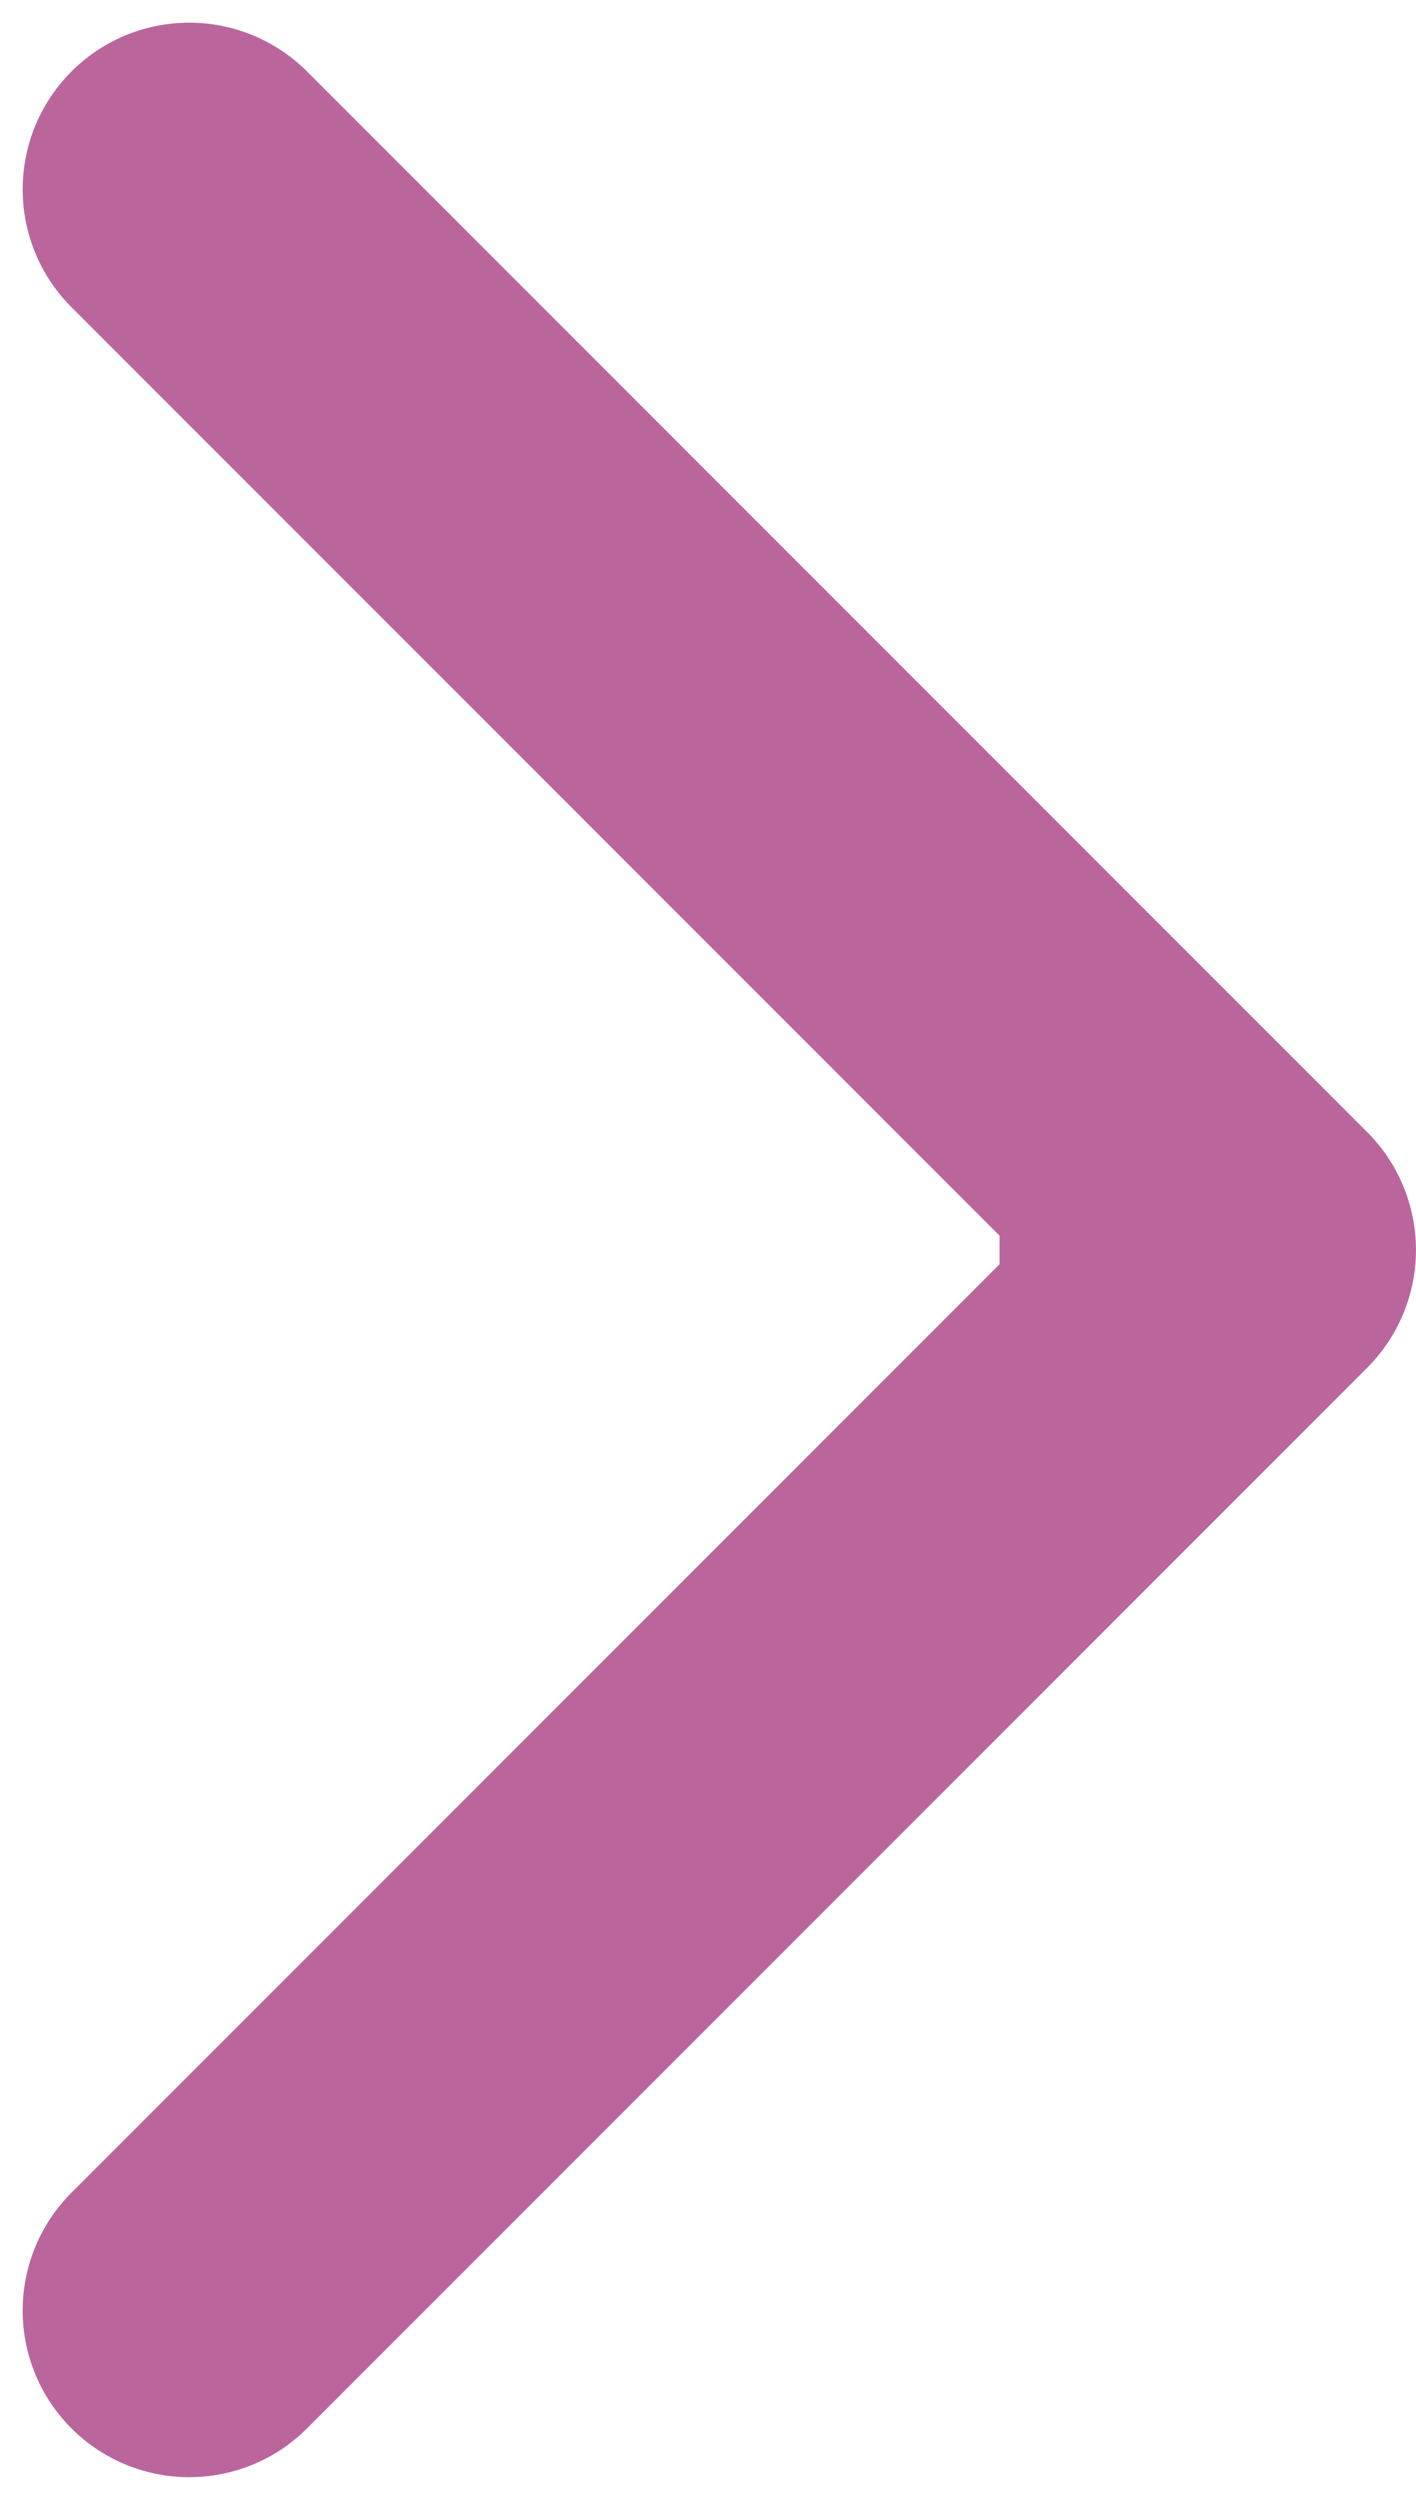 <svg width="34" height="60" fill="none" xmlns="http://www.w3.org/2000/svg"><path d="M32.828 32.828a4 4 0 000-5.656L7.373 1.716a4 4 0 10-5.657 5.657L24.343 30 1.716 52.627a4 4 0 005.657 5.657l25.455-25.456zM24 34h6v-8h-6v8z" fill="#BA669D"/></svg>